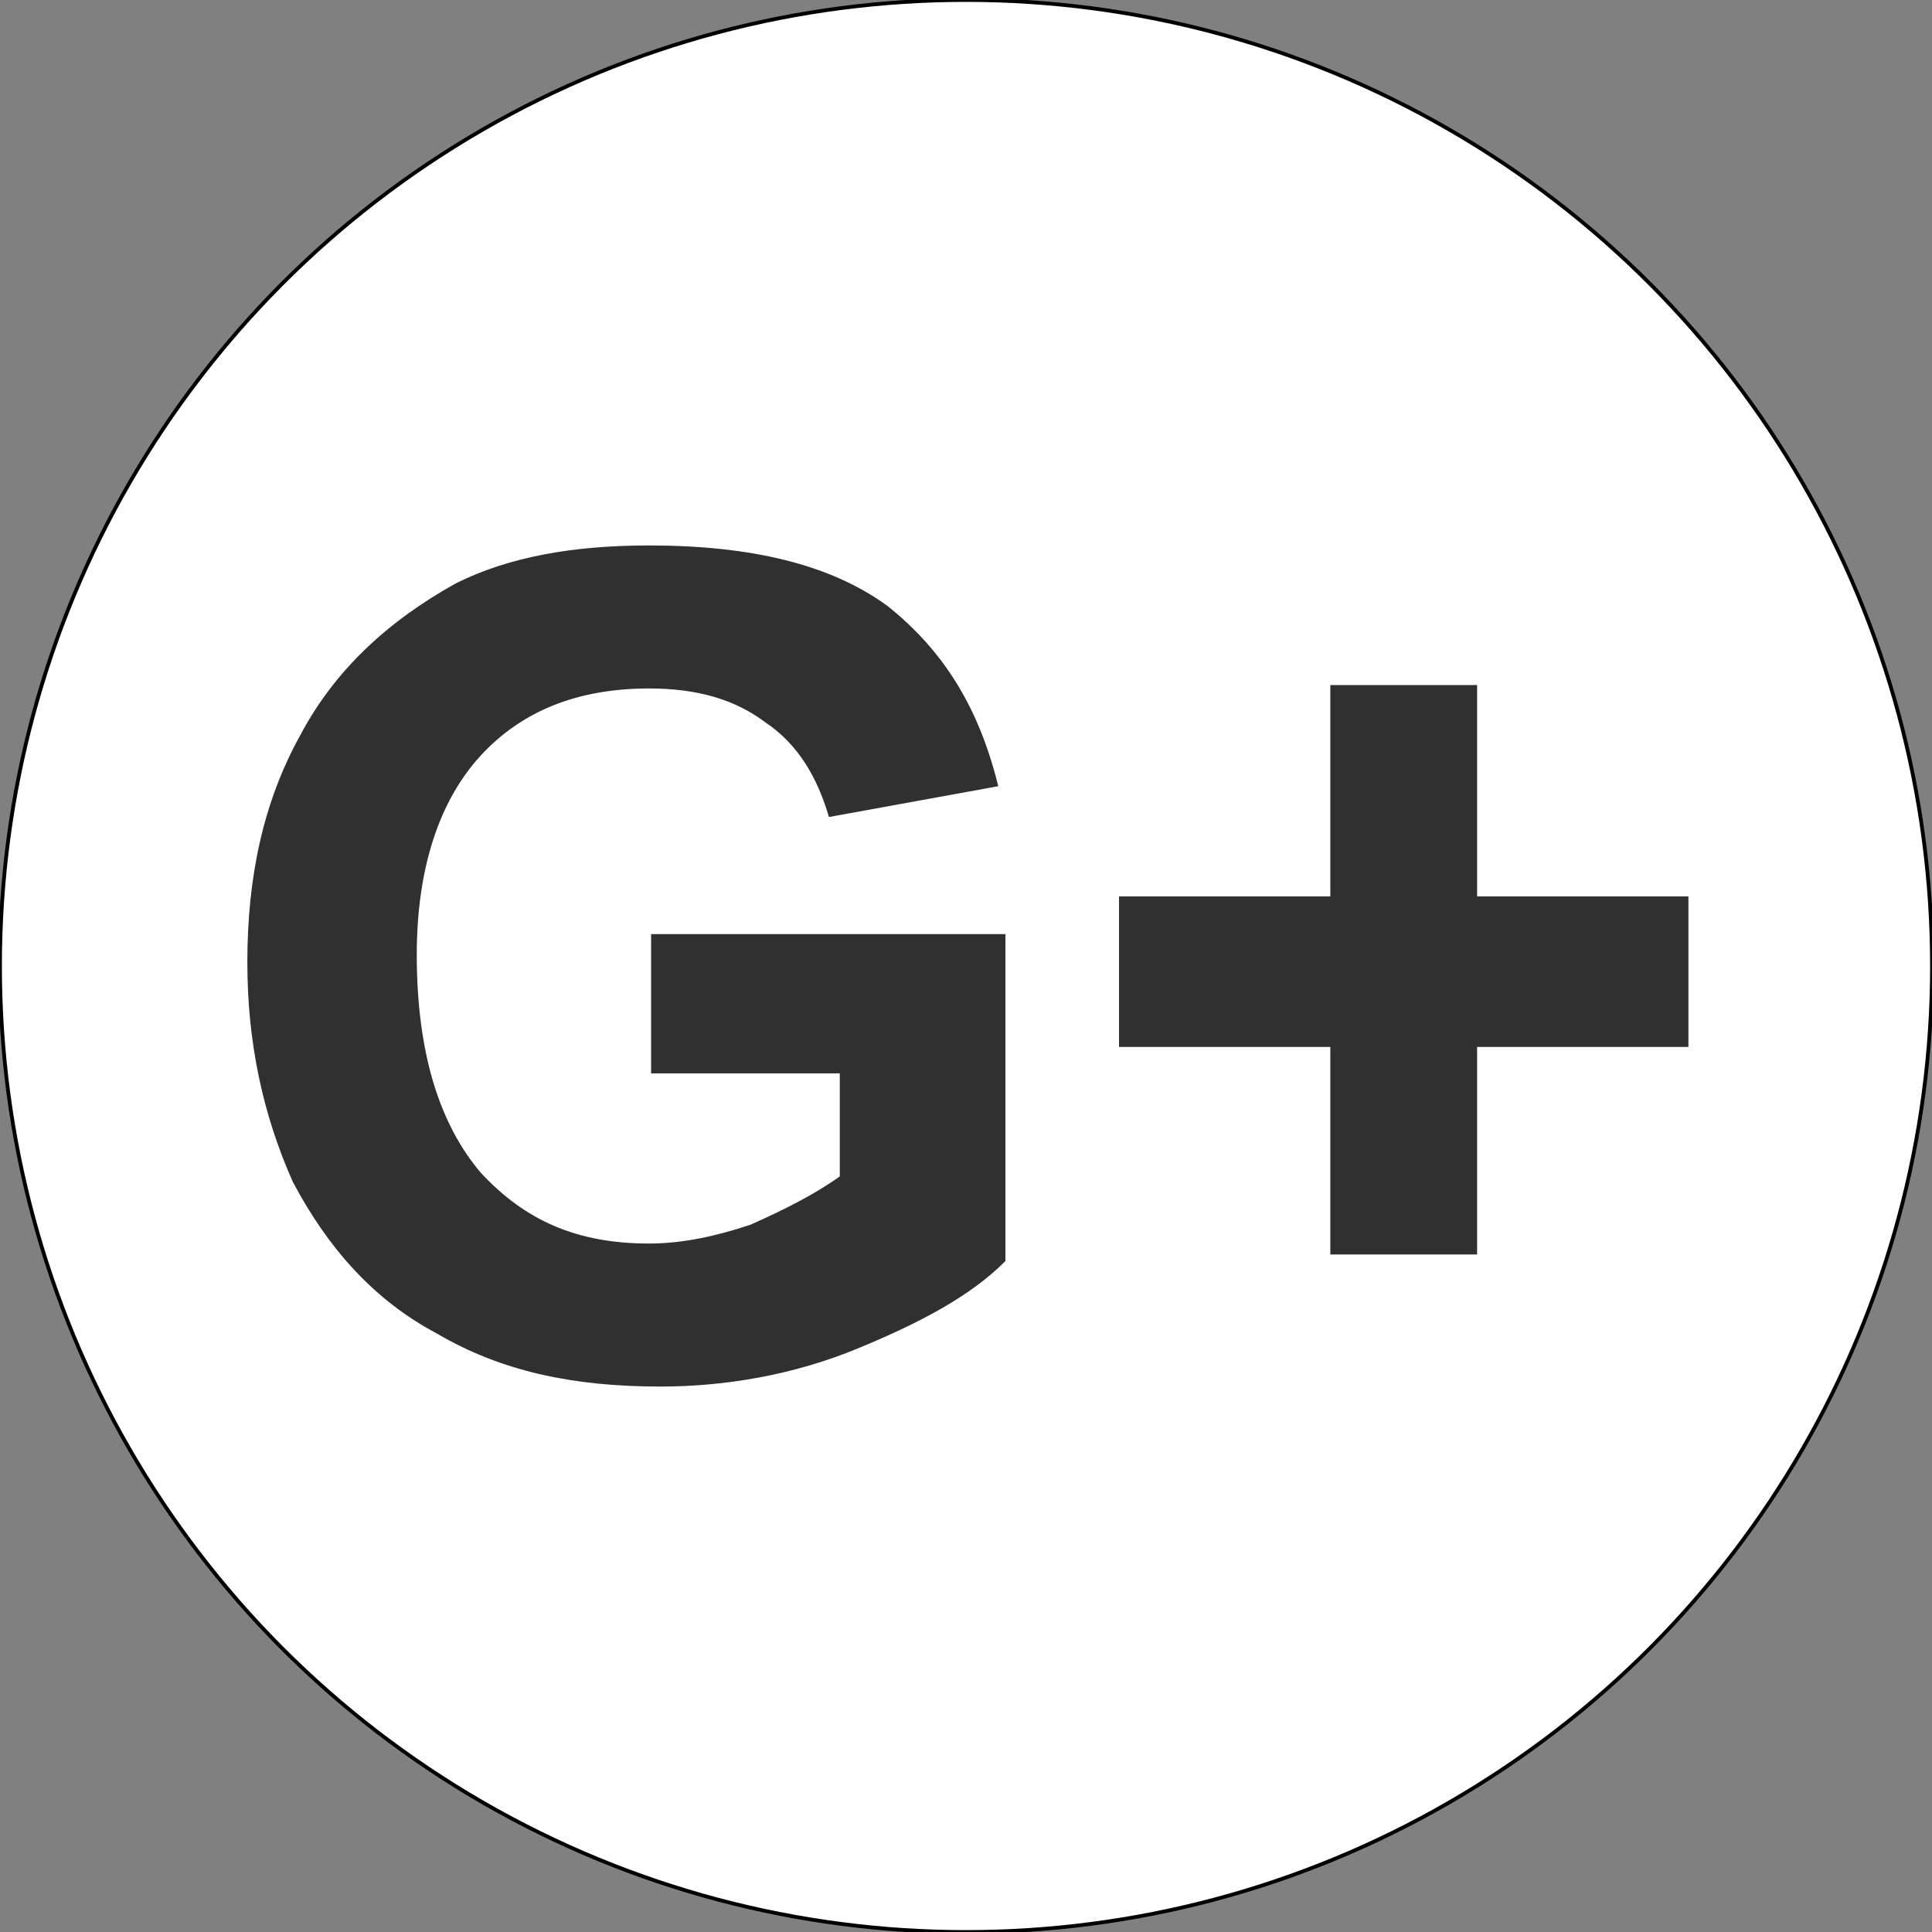 <?xml version="1.0" encoding="UTF-8"?>
<!DOCTYPE svg PUBLIC "-//W3C//DTD SVG 1.1//EN" "http://www.w3.org/Graphics/SVG/1.1/DTD/svg11.dtd">
<!-- Creator: CorelDRAW X7 -->
<svg xmlns="http://www.w3.org/2000/svg" xml:space="preserve" width="512px" height="512px" version="1.1" style="shape-rendering:geometricPrecision; text-rendering:geometricPrecision; image-rendering:optimizeQuality; fill-rule:evenodd; clip-rule:evenodd"
viewBox="0 0 512 512"
 xmlns:xlink="http://www.w3.org/1999/xlink">
 <rect x="0" y="0" width="512" height="512" fill="#808080" stroke="none"/>
 <defs>
  <style type="text/css">
   <![CDATA[
    .str0 {stroke:black;stroke-width:0.999}
    .str1 {stroke:#313030;stroke-width:0.9}
    .fil2 {fill:none;fill-rule:nonzero}
    .fil0 {fill:white}
    .fil1 {fill:#313030;fill-rule:nonzero}
   ]]>
  </style>
 </defs>
 <g id="Слой_x0020_1">
  <circle class="fil0 str0" cx="256" cy="256" r="256"/>
  <path class="fil1" d="M173 284l0 -36 93 0 0 86c-9,9 -22,16 -39,23 -17,7 -35,10 -52,10 -23,0 -42,-4 -59,-14 -17,-9 -29,-23 -38,-40 -8,-18 -12,-37 -12,-58 0,-22 4,-42 14,-60 9,-17 23,-30 41,-40 14,-7 31,-10 51,-10 27,0 48,5 63,16 15,12 24,27 29,47l-44 8c-3,-10 -8,-19 -17,-25 -8,-6 -18,-9 -31,-9 -19,0 -34,6 -45,18 -11,12 -17,30 -17,53 0,26 6,45 17,58 12,13 26,19 45,19 9,0 18,-2 27,-5 9,-4 17,-8 24,-13l0 -28 -50 0z"/>
  <polygon id="1" class="fil1" points="353,332 353,277 297,277 297,238 353,238 353,182 391,182 391,238 447,238 447,277 391,277 391,332 "/>
  <path id="2" class="fil2 str1" d="M173 284l0 -36 93 0 0 86c-9,9 -22,16 -39,23 -17,7 -35,10 -52,10 -23,0 -42,-4 -59,-14 -17,-9 -29,-23 -38,-40 -8,-18 -12,-37 -12,-58 0,-22 4,-42 14,-60 9,-17 23,-30 41,-40 14,-7 31,-10 51,-10 27,0 48,5 63,16 15,12 24,27 29,47l-44 8c-3,-10 -8,-19 -17,-25 -8,-6 -18,-9 -31,-9 -19,0 -34,6 -45,18 -11,12 -17,30 -17,53 0,26 6,45 17,58 12,13 26,19 45,19 9,0 18,-2 27,-5 9,-4 17,-8 24,-13l0 -28 -50 0z"/>
  <polygon id="3" class="fil2 str1" points="353,332 353,277 297,277 297,238 353,238 353,182 391,182 391,238 447,238 447,277 391,277 391,332 "/>
  <circle class="fil0 str0" cx="2093" cy="-303" r="256"/>
  <path class="fil1" d="M1937 -404l0 -52 57 0 0 52 -57 0zm0 246l0 -216 57 0 0 216 -57 0z"/>
  <path id="1" class="fil1" d="M2249 -158l-57 0 0 -110c0,-24 -1,-39 -4,-46 -2,-6 -6,-12 -12,-15 -5,-4 -12,-6 -20,-6 -10,0 -19,3 -26,8 -8,5 -14,13 -17,21 -3,9 -4,26 -4,50l0 98 -57 0 0 -216 53 0 0 31c19,-24 42,-36 71,-36 13,0 24,2 35,7 10,4 18,10 24,17 5,7 9,15 11,24 2,9 3,22 3,39l0 134z"/>
  <path id="2" class="fil2 str1" d="M1937 -404l0 -52 57 0 0 52 -57 0zm0 246l0 -216 57 0 0 216 -57 0z"/>
  <path id="3" class="fil2 str1" d="M2249 -158l-57 0 0 -110c0,-24 -1,-39 -4,-46 -2,-6 -6,-12 -12,-15 -5,-4 -12,-6 -20,-6 -10,0 -19,3 -26,8 -8,5 -14,13 -17,21 -3,9 -4,26 -4,50l0 98 -57 0 0 -216 53 0 0 31c19,-24 42,-36 71,-36 13,0 24,2 35,7 10,4 18,10 24,17 5,7 9,15 11,24 2,9 3,22 3,39l0 134z"/>
 </g>
</svg>
